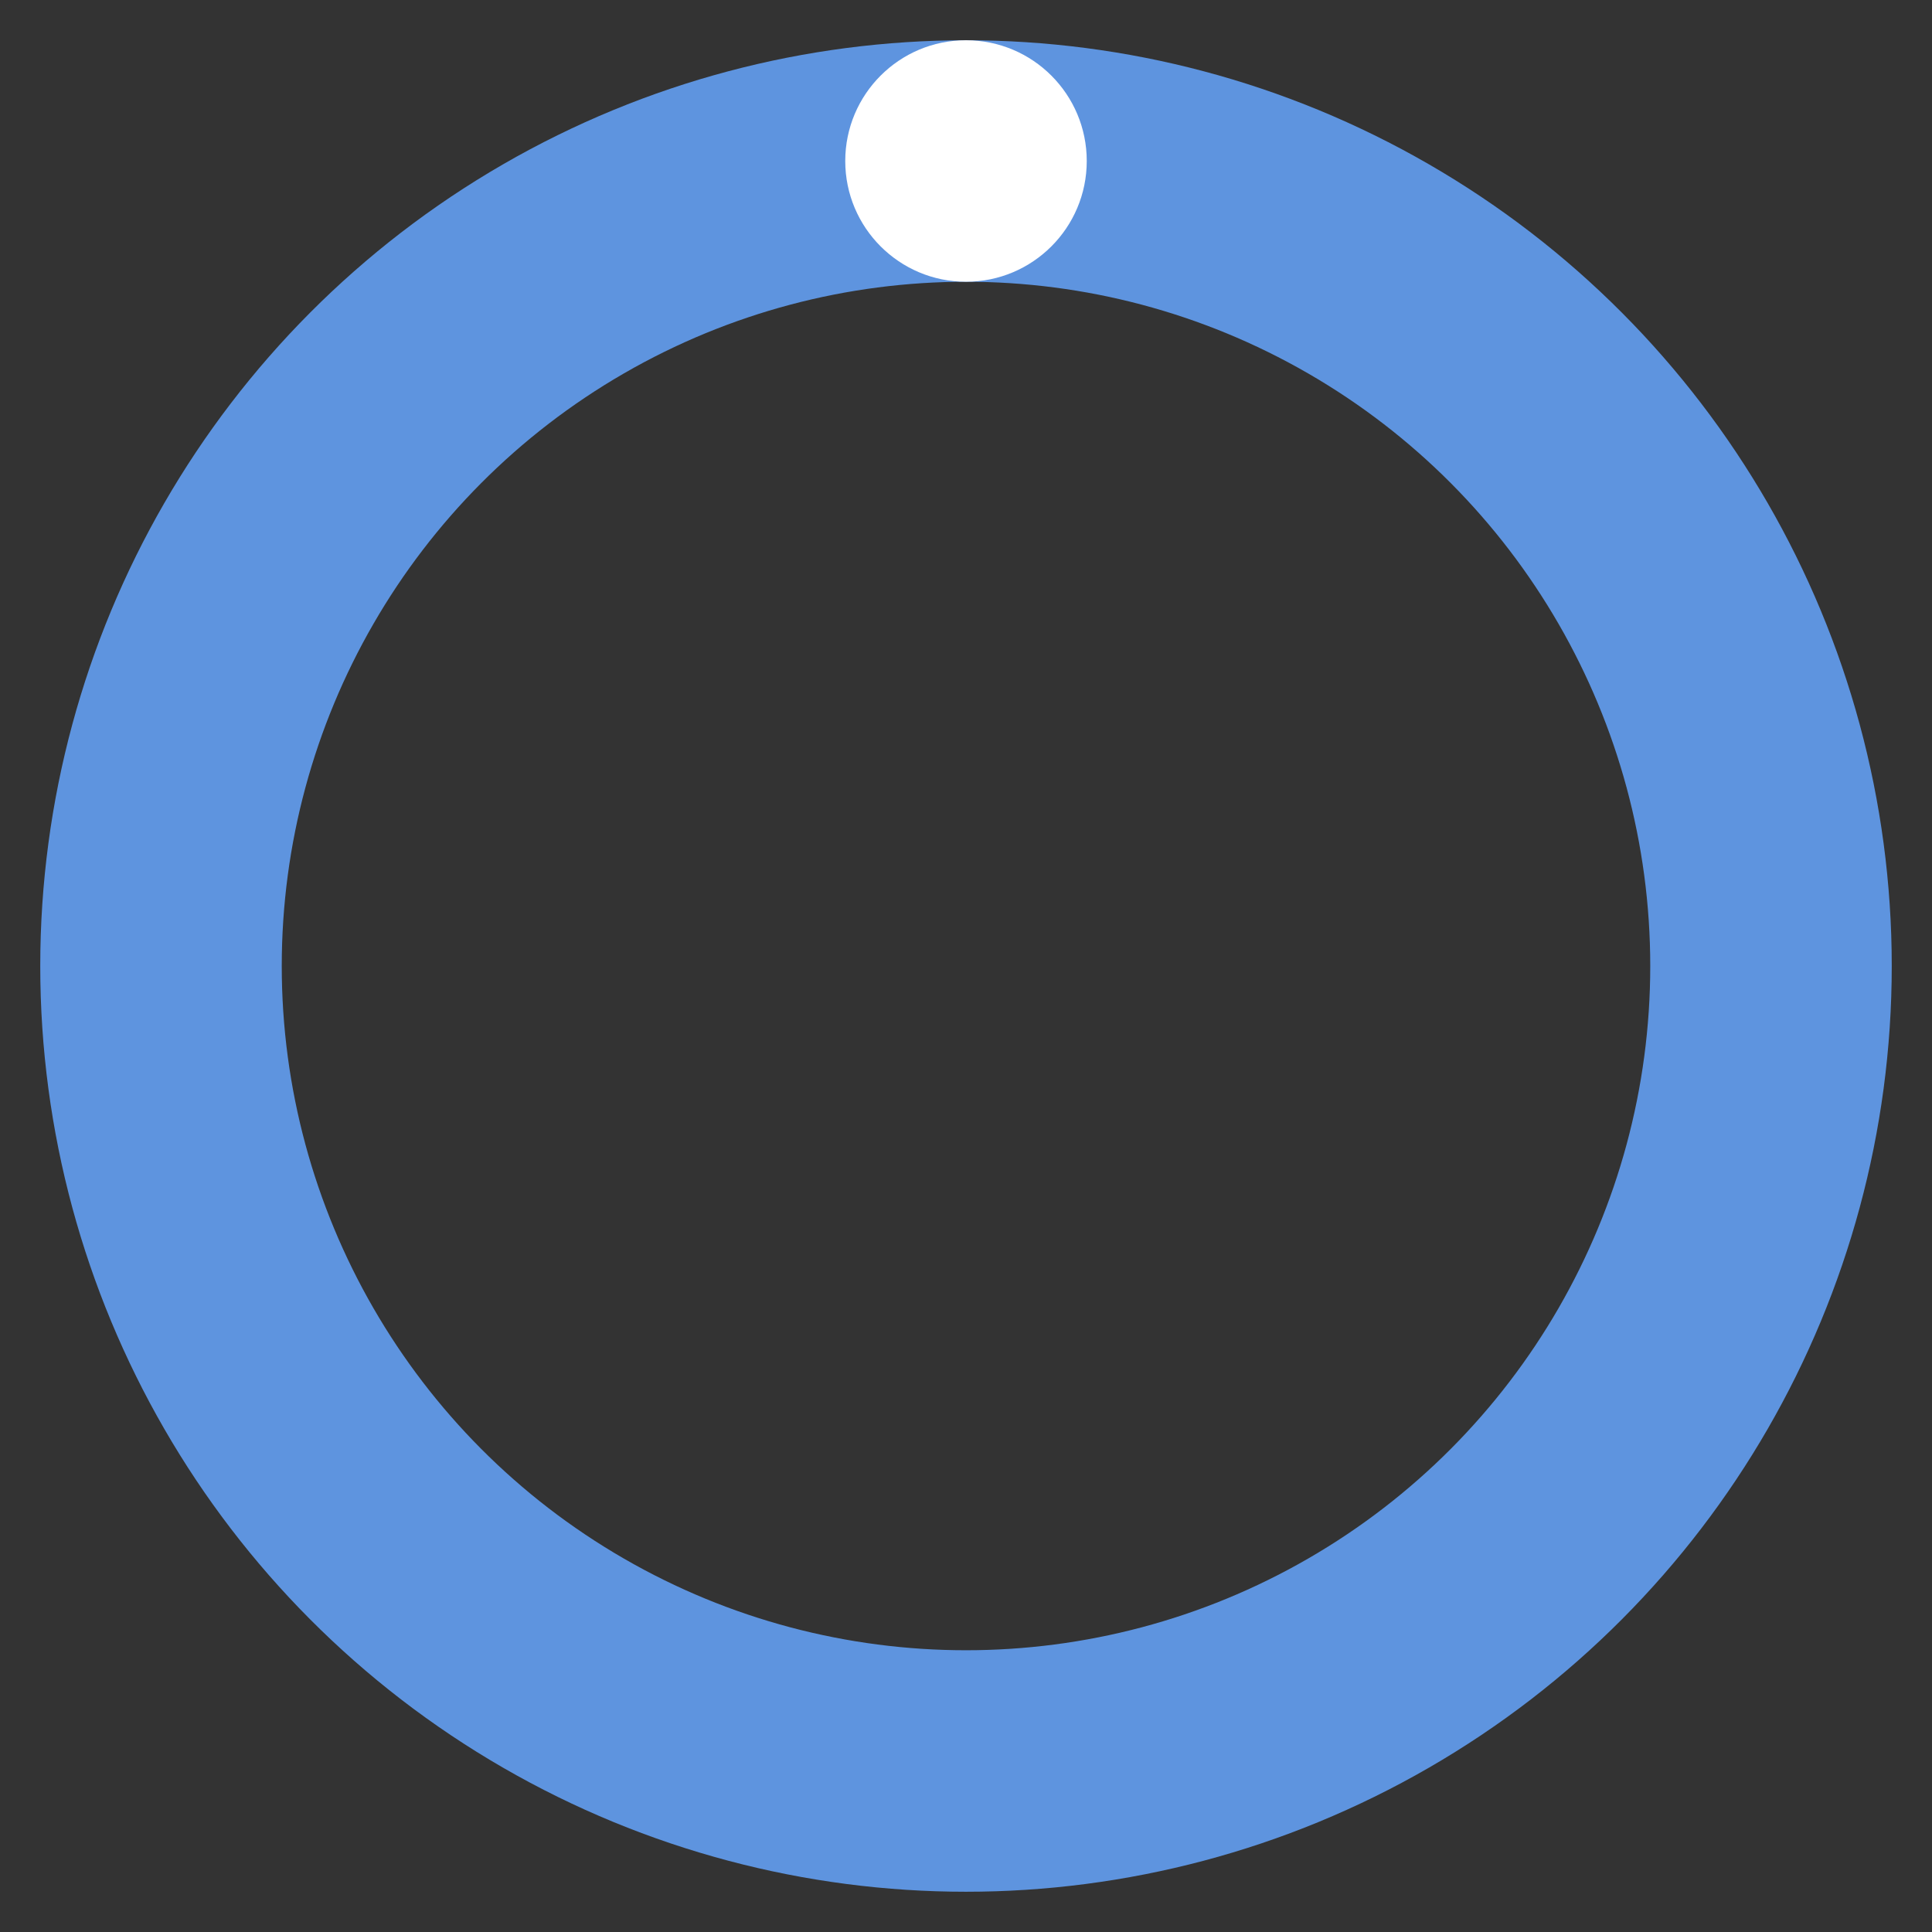 <svg xmlns="http://www.w3.org/2000/svg" viewBox="0 0 24 24" width="22px" height="22px">
  <rect x="0" y="0" width="24" height="24" fill="#333333" stroke="none"/>
  <circle cx="12" cy="12" r="10" fill="none" stroke="#5E94DF" stroke-width="3" />

  <circle cx="12" cy="2" r="1.5" fill="white">
    <animateTransform 
      attributeName="transform" 
      type="rotate" 
      from="0 12 12" 
      to="360 12 12"
      dur="0.7s" 
      repeatCount="indefinite"
     />
  </circle>
</svg>
